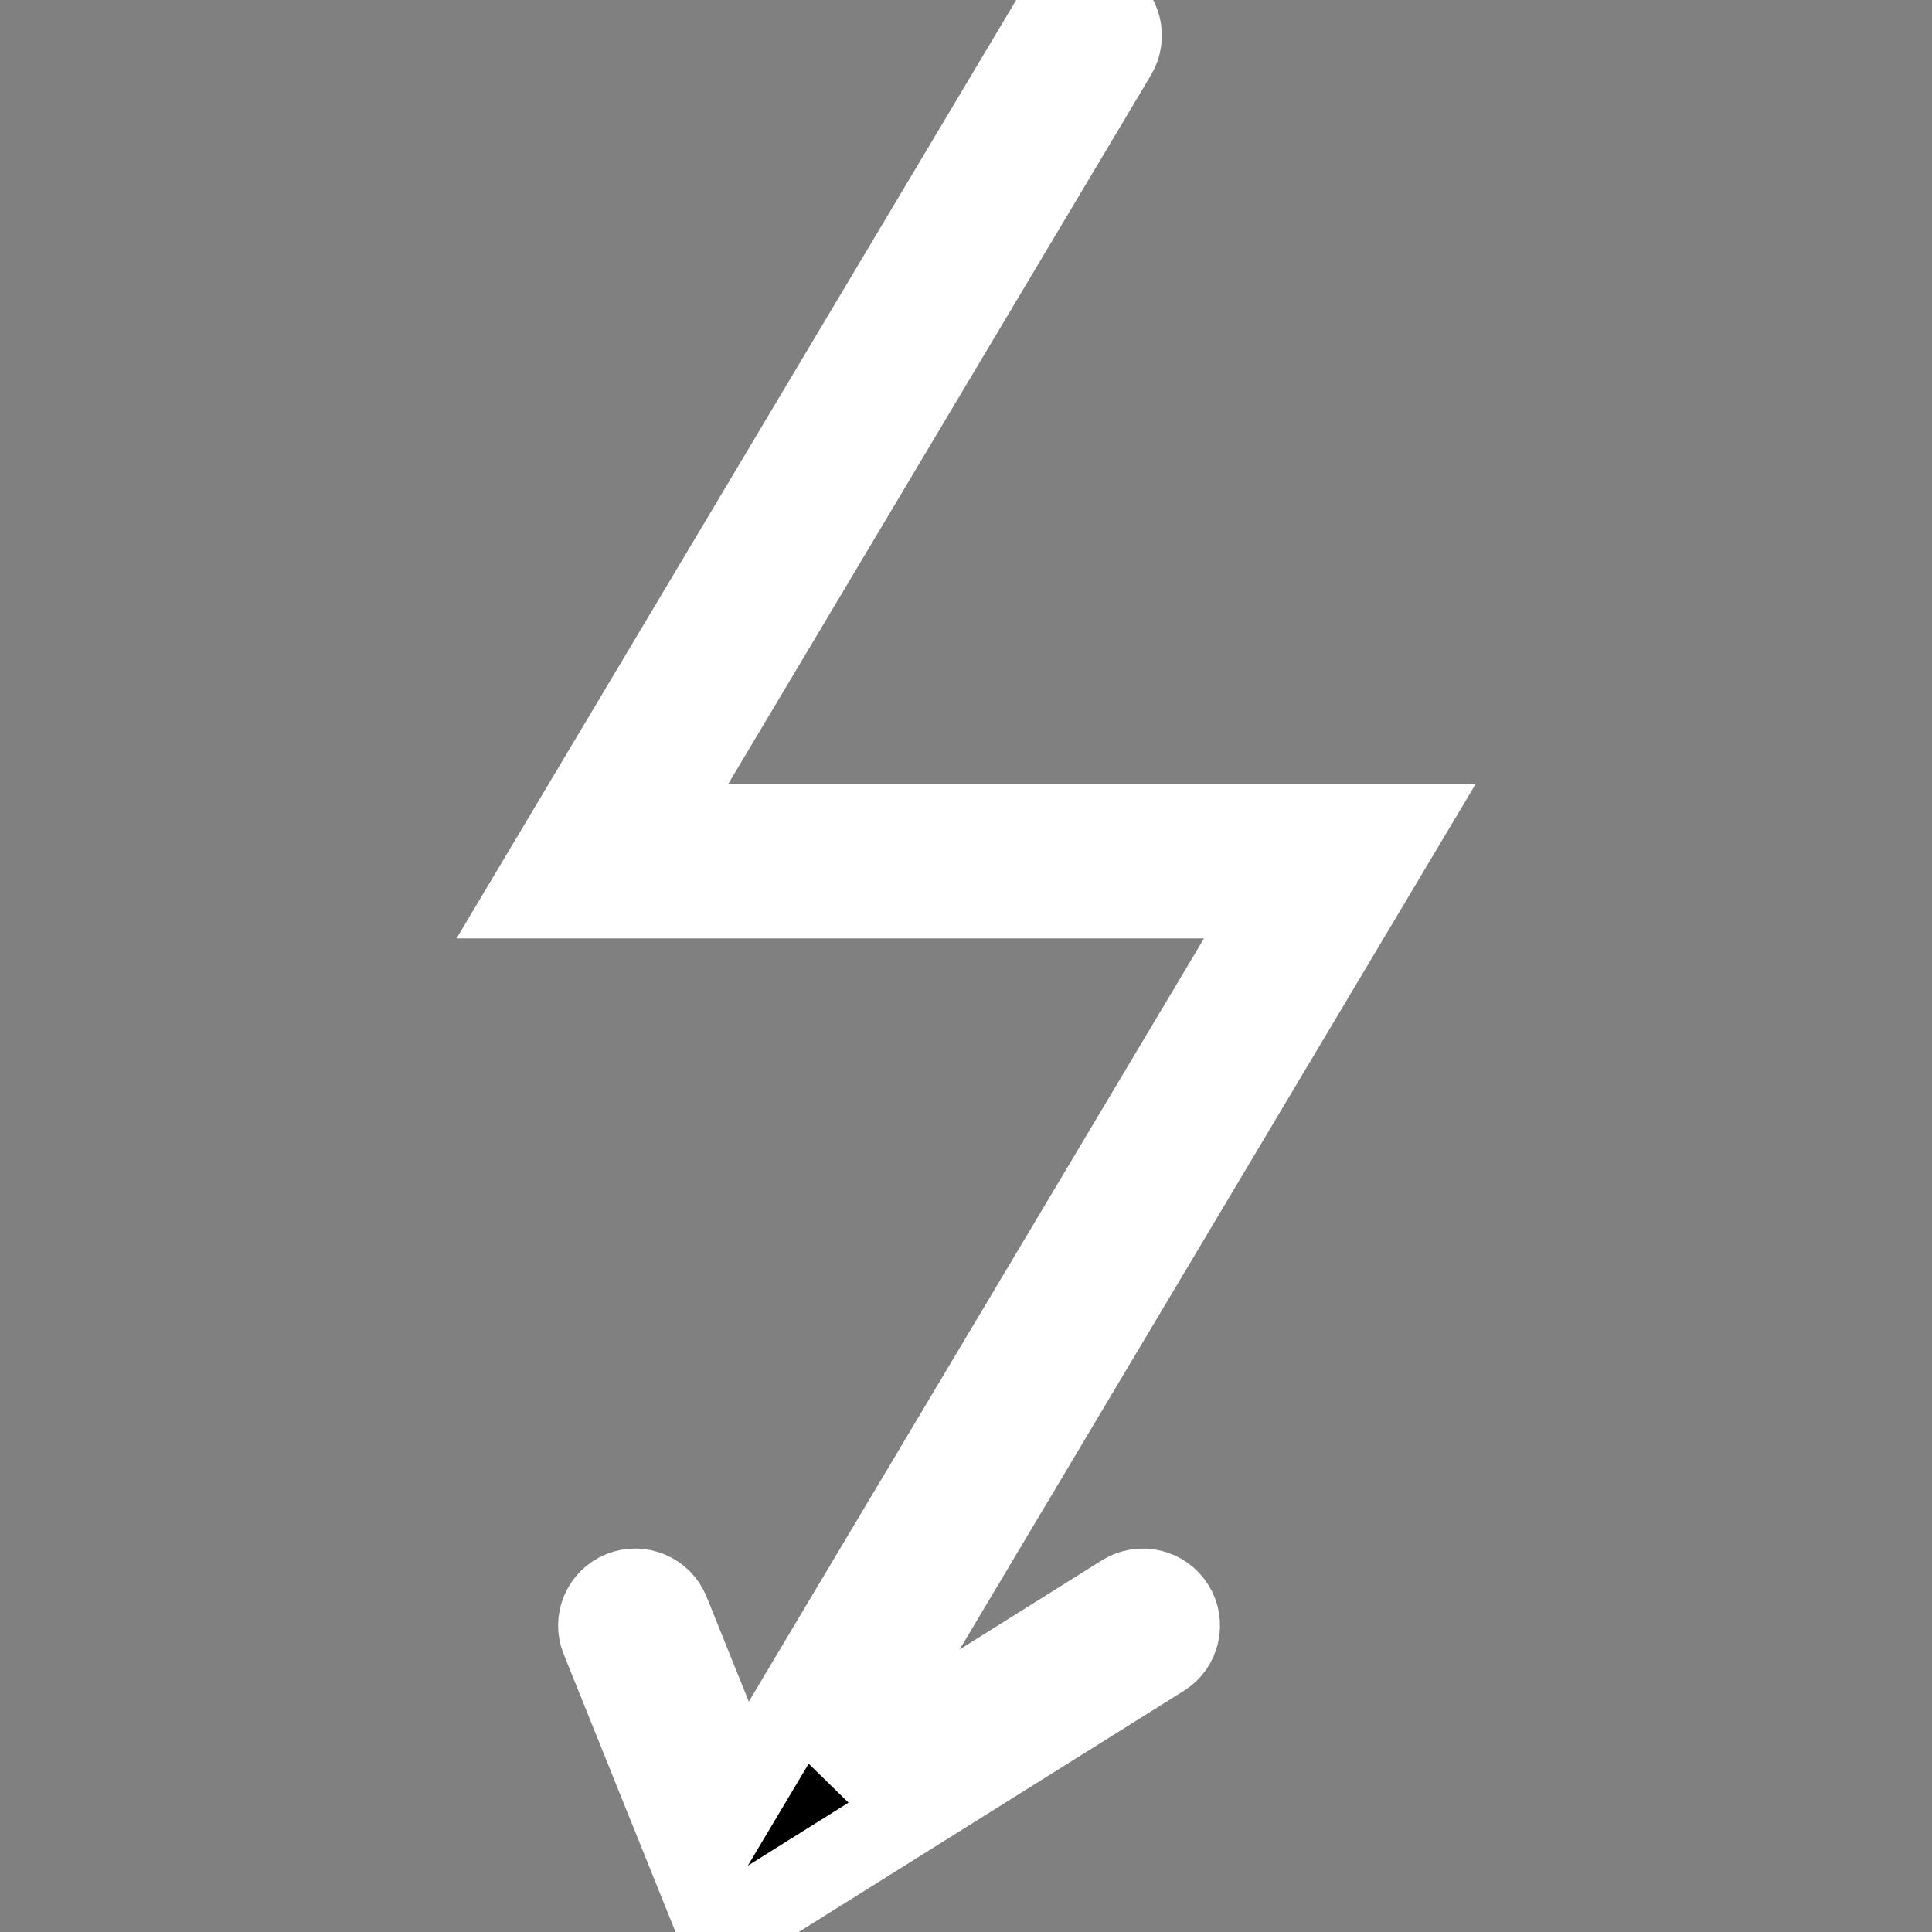 <?xml version="1.0" encoding="iso-8859-1"?>
<svg version="1.1" 
  xmlns="http://www.w3.org/2000/svg" 
  xmlns:xlink="http://www.w3.org/1999/xlink" x="0px" y="0px" viewBox="0 0 162.542 162.542" xml:space="preserve">
  <rect x="0" y="0" width="162.542" height="162.542" fill="#808080" stroke="none"/>
  <g>
    <path d="M94.568,134.235l-24.273,15.21l47.675-79.956H55.085L93.834,4.515
		c0.841-1.414,0.37-3.246-1.038-4.093c-1.408-0.841-3.252-0.388-4.093,1.032L44.572,75.449h62.885l-45.068,75.564l-6.188-15.365
		c-0.621-1.533-2.363-2.267-3.878-1.653c-1.528,0.615-2.273,2.357-1.647,3.878l9.929,24.667l37.138-23.253
		c1.39-0.871,1.82-2.715,0.943-4.105C97.808,133.788,95.976,133.364,94.568,134.235z" stroke="white" stroke-width="7"/>
  </g>
</svg>
